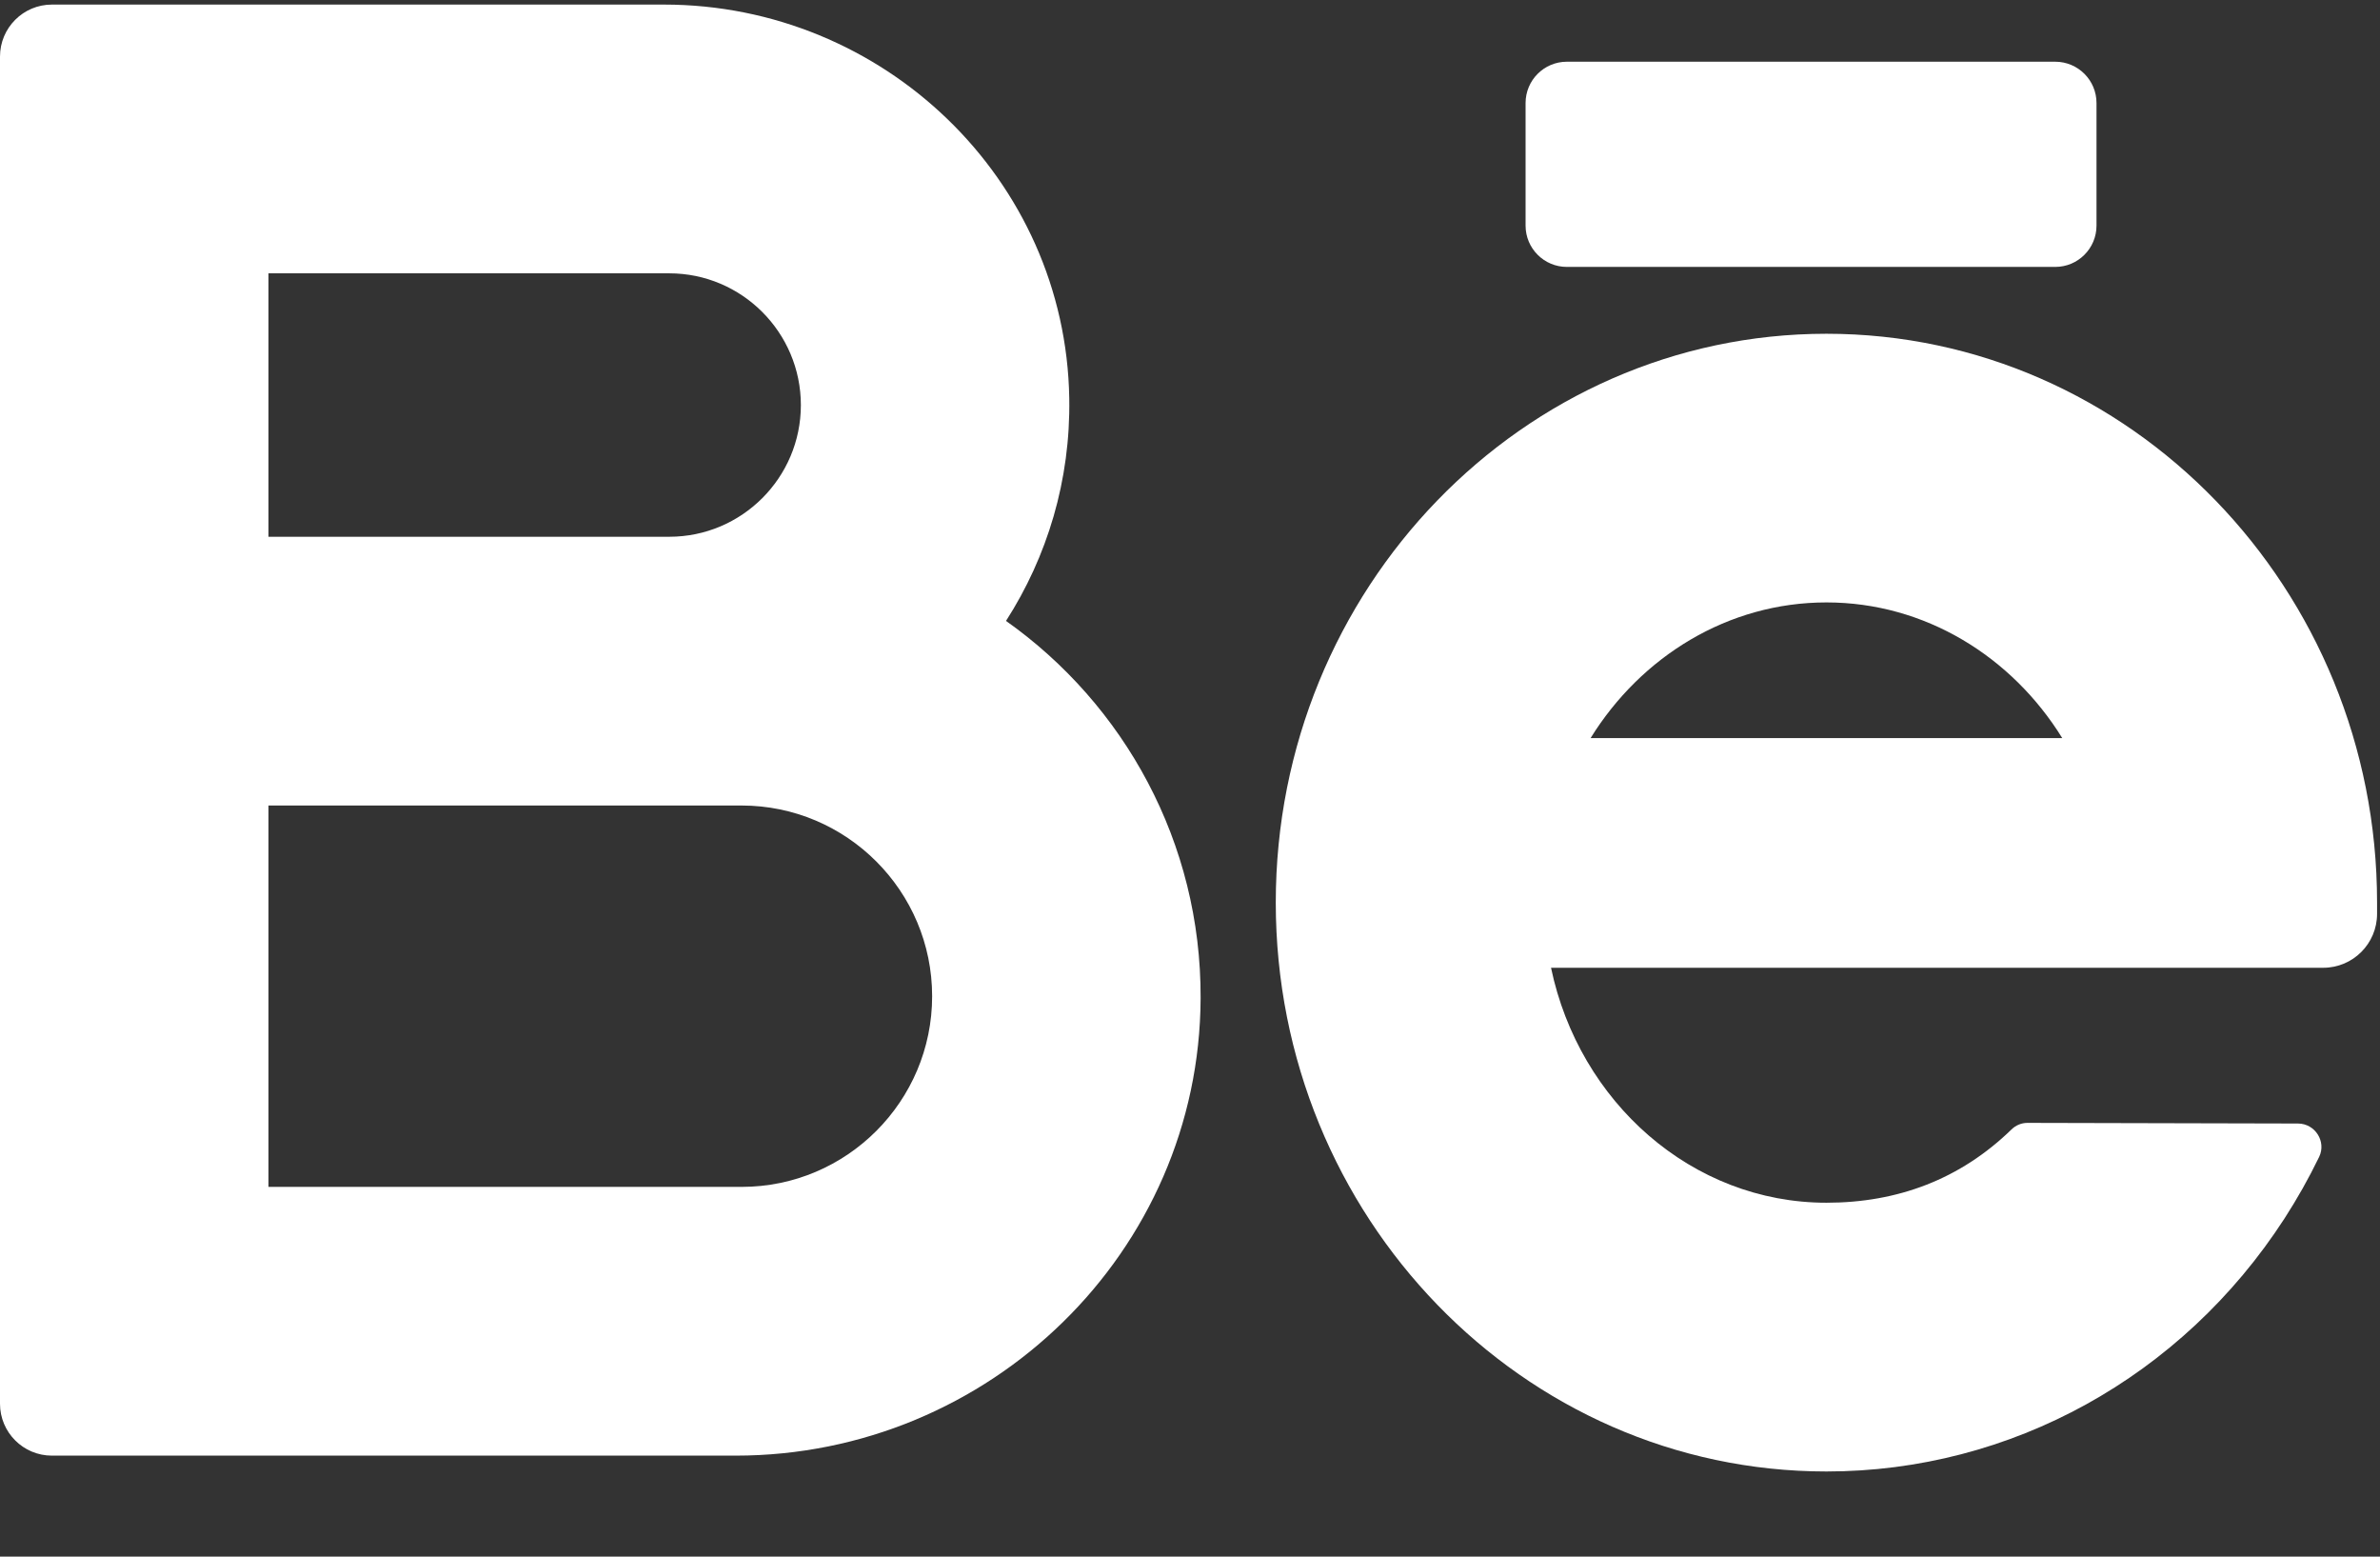 <?xml version="1.0" encoding="UTF-8"?>
<svg width="26px" height="17px" viewBox="0 0 26 17" version="1.1" xmlns="http://www.w3.org/2000/svg" xmlns:xlink="http://www.w3.org/1999/xlink">
    <rect x="0" y="0" width="26" height="17" fill="#333333" stroke="none"/>
    <!-- Generator: Sketch 41.2 (35397) - http://www.bohemiancoding.com/sketch -->
    <title>behance</title>
    <desc>Created with Sketch.</desc>
    <defs></defs>
    <g id="Page-1" stroke="none" stroke-width="1" fill="none" fill-rule="evenodd">
        <g id="Design-5-latest" transform="translate(-705, -1575)" fill="#FFFFFF">
            <g id="About" transform="translate(-1, 1170)">
                <g id="Social" transform="translate(659, 402)">
                    <g id="behance" transform="translate(47, 3)">
                        <g id="Layer_1">
                            <g id="Group">
                                <path d="M10.99,6.781 C11.44,6.081 11.696,5.245 11.681,4.35 C11.642,1.954 9.649,0.05 7.254,0.05 L0.567,0.05 C0.254,0.05 0,0.304 0,0.618 L0,15.33 C0,15.643 0.254,15.897 0.567,15.897 L8.036,15.897 C10.809,15.897 13.105,13.674 13.116,10.901 C13.123,9.201 12.281,7.694 10.99,6.781 Z M2.933,2.985 L7.311,2.985 C8.104,2.985 8.749,3.631 8.749,4.424 C8.749,5.217 8.104,5.862 7.311,5.862 L2.933,5.862 L2.933,2.985 Z M8.102,12.962 L2.933,12.962 L2.933,8.797 L7.311,8.797 L8.101,8.797 C9.249,8.797 10.183,9.731 10.183,10.88 C10.183,12.028 9.249,12.962 8.102,12.962 Z" id="Shape"></path>
                                <path d="M25.968,9.857 C25.968,6.432 23.27,3.645 19.953,3.645 C16.635,3.645 13.937,6.432 13.937,9.857 C13.937,13.283 16.635,16.07 19.953,16.07 C21.965,16.07 23.836,15.038 24.956,13.308 C25.095,13.093 25.222,12.868 25.335,12.635 C25.416,12.467 25.292,12.271 25.105,12.27 L22.148,12.263 C22.083,12.263 22.021,12.289 21.974,12.335 C21.415,12.878 20.731,13.135 19.953,13.135 C18.483,13.135 17.251,12.035 16.944,10.569 L25.38,10.569 C25.705,10.569 25.968,10.305 25.968,9.98 L25.968,9.857 Z M19.953,6.579 C21.029,6.579 21.978,7.17 22.529,8.061 L17.376,8.061 C17.928,7.17 18.876,6.579 19.953,6.579 Z" id="Shape"></path>
                                <path d="M22.452,2.915 L17.117,2.915 C16.868,2.915 16.666,2.713 16.666,2.464 L16.666,1.125 C16.666,0.876 16.868,0.674 17.117,0.674 L22.452,0.674 C22.701,0.674 22.903,0.876 22.903,1.125 L22.903,2.464 C22.903,2.713 22.701,2.915 22.452,2.915 Z" id="Shape"></path>
                            </g>
                        </g>
                    </g>
                </g>
            </g>
        </g>
    </g>
</svg>